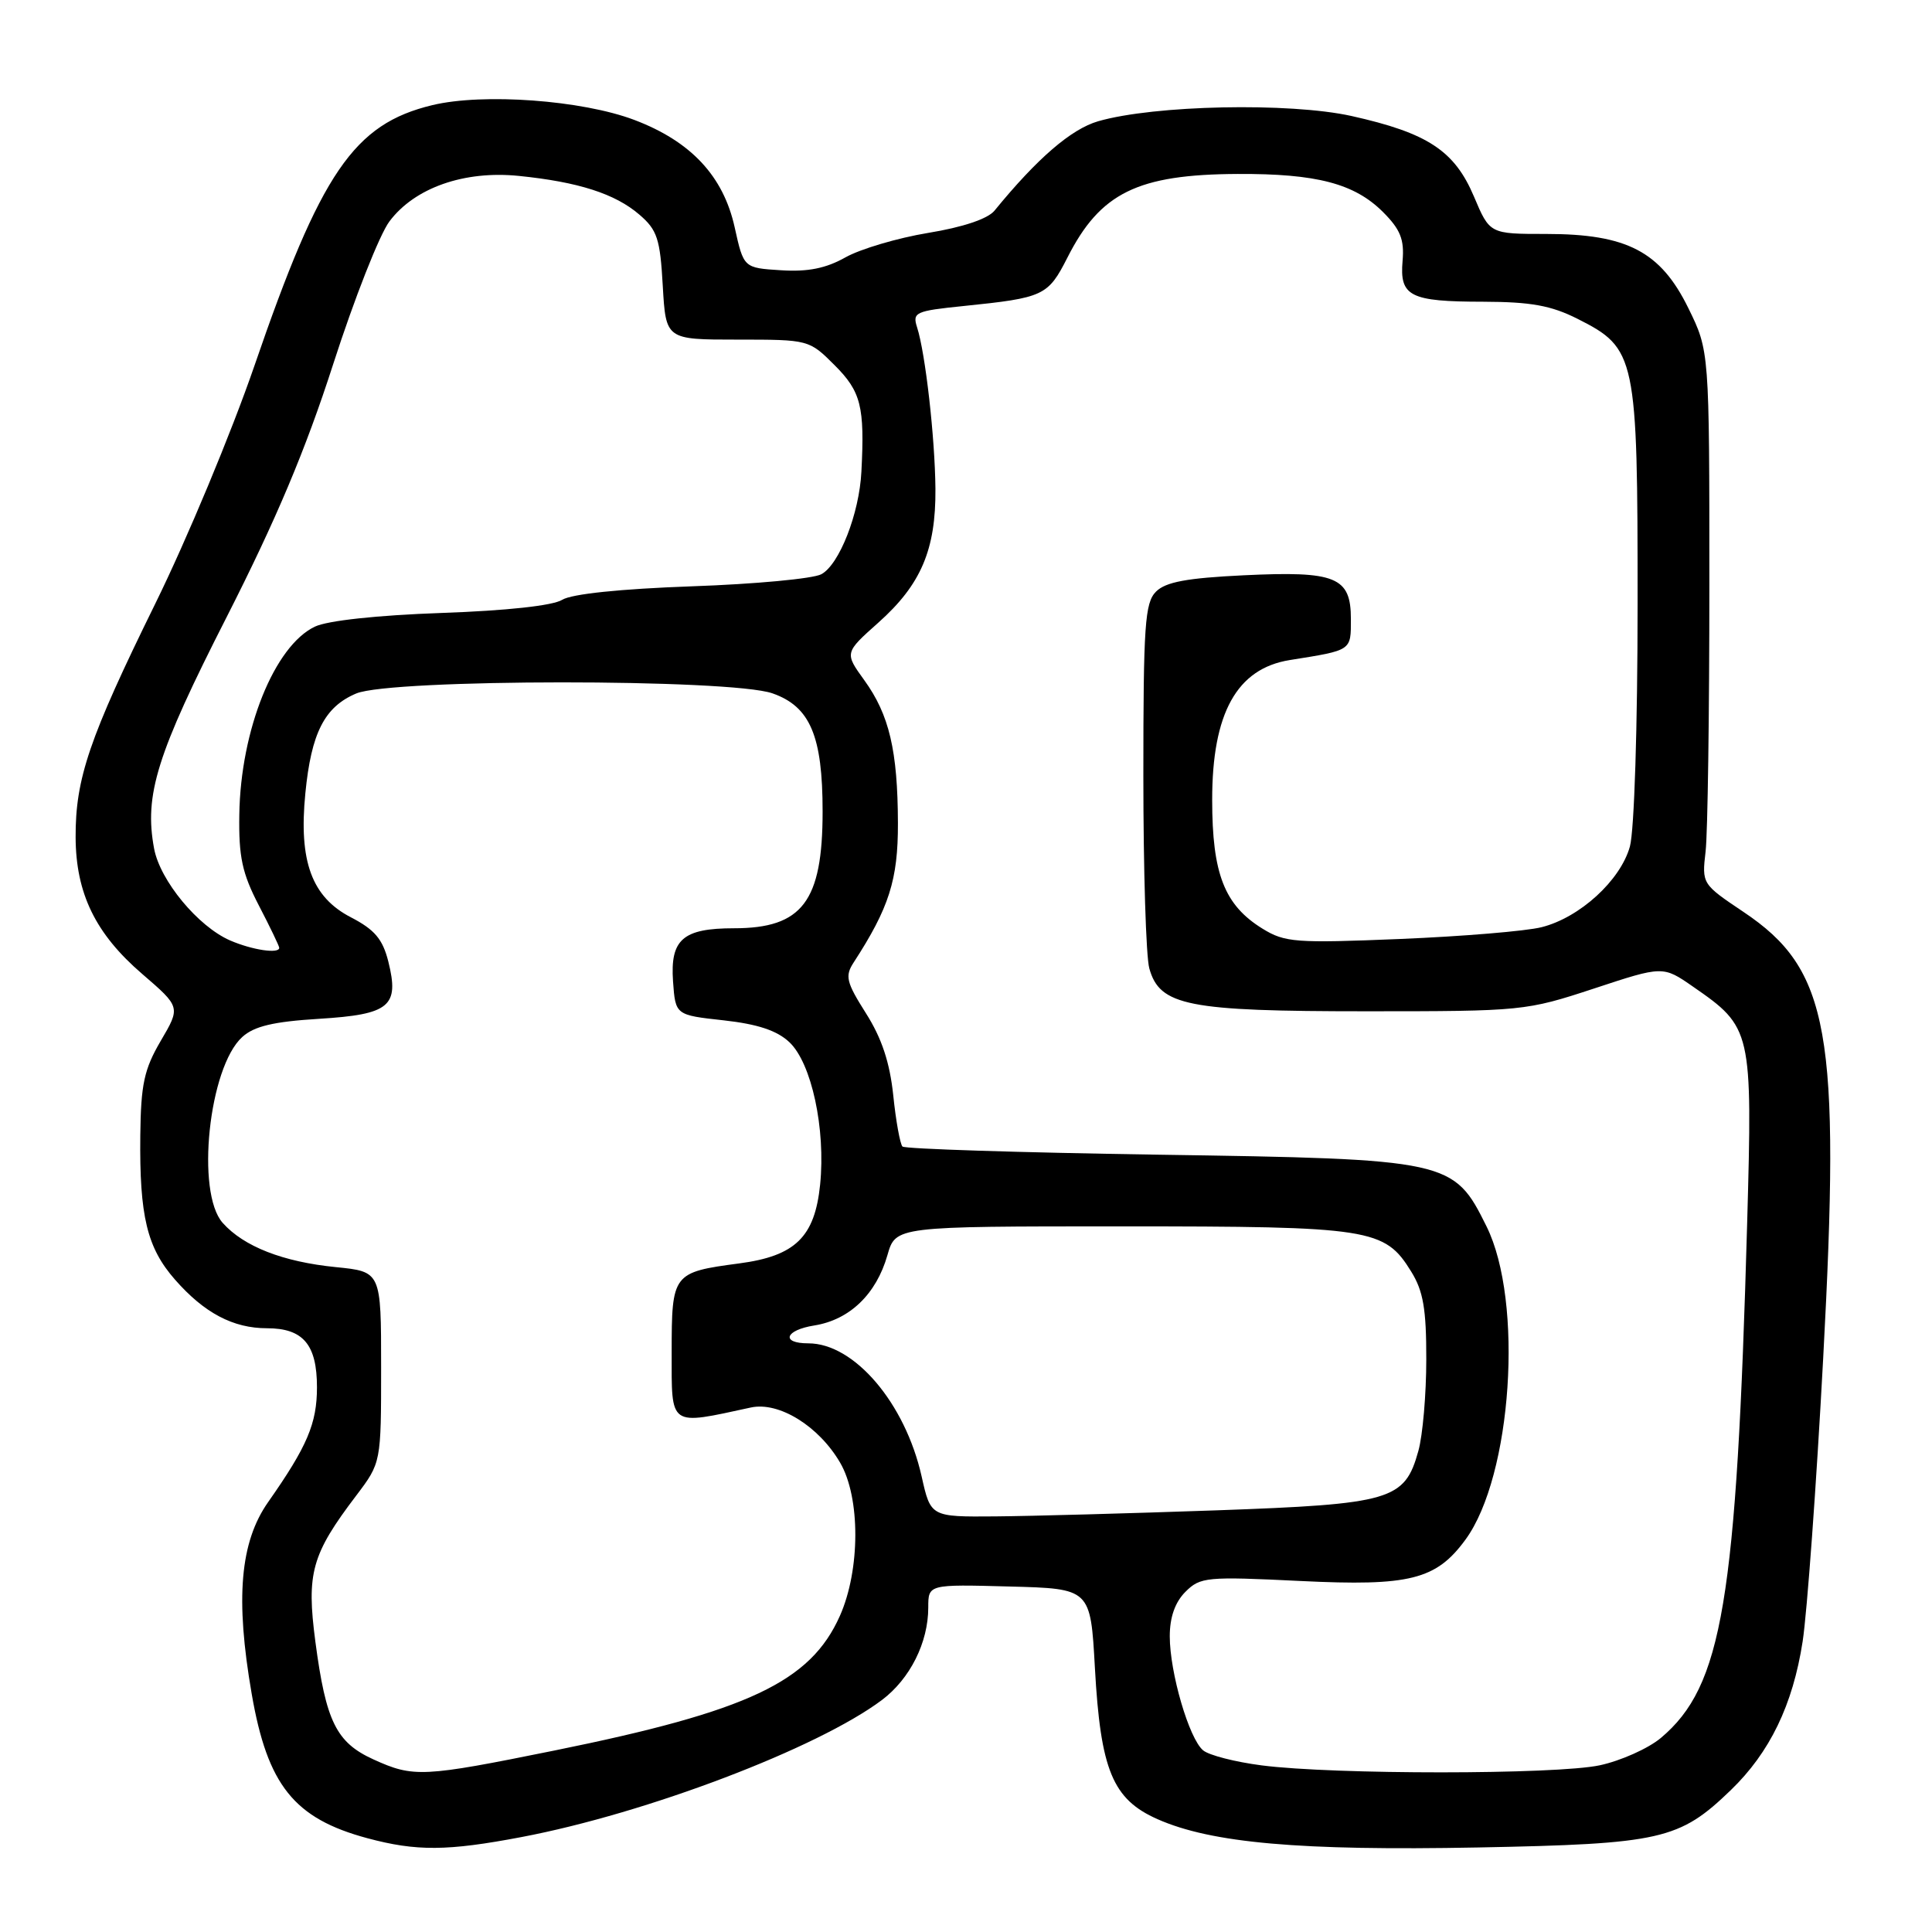 <?xml version="1.0" encoding="UTF-8" standalone="no"?>
<!DOCTYPE svg PUBLIC "-//W3C//DTD SVG 1.1//EN" "http://www.w3.org/Graphics/SVG/1.1/DTD/svg11.dtd" >
<svg xmlns="http://www.w3.org/2000/svg" xmlns:xlink="http://www.w3.org/1999/xlink" version="1.1" viewBox="0 0 256 256">
 <g >
 <path fill="currentColor"
d=" M 69.10 243.42 C 85.67 240.28 108.34 231.65 116.86 225.26 C 120.59 222.45 123.00 217.64 123.00 213.00 C 123.00 209.93 123.00 209.93 133.75 210.22 C 144.50 210.50 144.50 210.50 145.08 221.00 C 145.83 234.56 147.43 238.42 153.38 241.05 C 160.54 244.22 172.30 245.25 195.83 244.80 C 220.11 244.33 222.52 243.78 229.34 237.20 C 234.51 232.21 237.56 225.91 238.86 217.50 C 239.45 213.65 240.68 196.78 241.58 180.00 C 243.91 136.73 242.43 128.47 231.00 120.82 C 225.53 117.15 225.50 117.11 226.00 112.82 C 226.28 110.44 226.50 94.55 226.50 77.50 C 226.50 46.50 226.50 46.50 223.71 40.82 C 220.03 33.32 215.57 31.00 204.88 31.00 C 197.40 31.00 197.40 31.00 195.31 26.05 C 192.73 19.96 189.17 17.62 179.08 15.37 C 170.86 13.55 152.93 13.92 145.50 16.07 C 141.93 17.11 137.44 20.98 131.77 27.92 C 130.88 29.00 127.59 30.11 122.99 30.86 C 118.94 31.53 114.01 32.99 112.03 34.10 C 109.44 35.56 107.04 36.04 103.48 35.81 C 98.54 35.50 98.54 35.50 97.35 30.13 C 95.85 23.33 91.55 18.73 84.05 15.89 C 77.13 13.27 64.04 12.31 57.29 13.93 C 46.89 16.43 42.51 22.84 33.70 48.50 C 30.67 57.30 24.77 71.47 20.57 80.00 C 11.82 97.79 9.99 103.16 10.02 110.93 C 10.05 118.39 12.65 123.73 18.85 129.06 C 23.93 133.44 23.93 133.44 21.30 137.92 C 19.09 141.70 18.67 143.67 18.59 150.45 C 18.47 161.15 19.48 165.34 23.20 169.57 C 27.07 173.98 30.89 176.00 35.38 176.00 C 40.17 176.00 42.00 178.16 42.00 183.82 C 42.00 188.62 40.71 191.65 35.54 199.02 C 31.81 204.33 31.16 211.80 33.35 224.44 C 35.44 236.55 38.97 240.96 48.67 243.57 C 55.18 245.32 59.26 245.29 69.10 243.42 Z  M 49.48 233.13 C 44.56 230.89 43.19 228.12 41.79 217.54 C 40.59 208.44 41.28 205.97 47.21 198.16 C 50.50 193.81 50.50 193.81 50.50 181.16 C 50.50 168.50 50.50 168.50 44.50 167.90 C 37.48 167.20 32.30 165.17 29.51 162.04 C 25.92 158.02 27.66 141.43 32.10 137.41 C 33.67 135.98 36.23 135.37 42.25 135.00 C 51.66 134.42 52.94 133.35 51.45 127.39 C 50.70 124.43 49.64 123.18 46.50 121.55 C 41.31 118.87 39.57 114.13 40.46 105.12 C 41.24 97.12 43.00 93.66 47.20 91.89 C 51.83 89.94 96.77 89.92 102.35 91.87 C 107.35 93.62 109.00 97.51 109.00 107.52 C 109.00 119.45 106.31 123.00 97.26 123.00 C 90.48 123.00 88.79 124.48 89.18 130.04 C 89.50 134.50 89.50 134.50 95.89 135.20 C 100.39 135.70 102.96 136.55 104.59 138.09 C 107.54 140.85 109.42 149.60 108.67 156.97 C 107.96 163.92 105.38 166.43 97.94 167.41 C 89.13 168.58 89.00 168.75 89.00 179.17 C 89.00 189.18 88.56 188.87 99.50 186.50 C 103.22 185.70 108.49 188.96 111.32 193.81 C 114.02 198.42 114.00 208.02 111.29 214.11 C 107.39 222.86 99.16 226.74 73.48 231.95 C 56.00 235.49 54.80 235.55 49.48 233.13 Z  M 167.16 233.92 C 163.68 233.47 160.19 232.58 159.42 231.93 C 157.56 230.39 155.00 221.63 155.00 216.82 C 155.00 214.29 155.70 212.30 157.08 210.92 C 159.04 208.96 159.87 208.88 172.33 209.49 C 186.81 210.20 190.30 209.32 194.19 204.00 C 200.35 195.57 201.91 172.45 196.97 162.50 C 192.62 153.70 192.08 153.58 153.33 153.00 C 135.09 152.72 119.90 152.24 119.58 151.92 C 119.27 151.60 118.71 148.55 118.36 145.13 C 117.90 140.77 116.83 137.55 114.74 134.26 C 112.14 130.15 111.94 129.34 113.11 127.54 C 117.81 120.30 119.00 116.57 118.98 109.08 C 118.95 99.45 117.83 94.71 114.53 90.14 C 111.90 86.50 111.90 86.50 116.40 82.49 C 122.04 77.46 124.01 72.83 123.95 64.78 C 123.89 57.99 122.62 46.80 121.52 43.38 C 120.88 41.39 121.28 41.20 127.67 40.55 C 138.32 39.46 138.86 39.20 141.44 34.13 C 145.79 25.54 150.74 23.11 164.00 23.05 C 174.46 23.00 179.47 24.32 183.25 28.09 C 185.56 30.40 186.09 31.73 185.85 34.55 C 185.44 39.27 186.80 39.97 196.54 39.98 C 202.86 40.00 205.53 40.48 209.04 42.25 C 216.79 46.16 217.00 47.14 216.99 80.00 C 216.99 96.27 216.55 110.07 215.97 112.17 C 214.72 116.66 209.33 121.59 204.26 122.86 C 202.19 123.38 193.75 124.08 185.50 124.42 C 171.69 124.99 170.25 124.88 167.30 123.06 C 162.25 119.95 160.62 115.80 160.62 106.00 C 160.61 94.49 163.89 88.58 170.91 87.46 C 179.17 86.14 179.00 86.26 179.00 82.02 C 179.00 76.44 177.02 75.64 164.77 76.23 C 157.29 76.59 154.46 77.11 153.18 78.39 C 151.70 79.87 151.50 82.82 151.50 102.79 C 151.50 115.28 151.85 126.77 152.29 128.32 C 153.67 133.27 157.36 134.00 181.00 134.00 C 201.73 134.00 202.20 133.95 211.20 130.99 C 220.35 127.97 220.35 127.97 224.34 130.74 C 232.13 136.13 232.22 136.52 231.51 162.00 C 230.10 212.26 228.23 223.42 220.07 230.29 C 218.41 231.68 214.77 233.31 211.98 233.91 C 206.20 235.15 176.69 235.16 167.16 233.92 Z  M 122.12 195.63 C 119.94 185.92 113.20 178.00 107.11 178.00 C 103.42 178.00 104.00 176.25 107.91 175.63 C 112.58 174.88 116.11 171.49 117.59 166.31 C 118.68 162.50 118.68 162.50 148.59 162.50 C 181.65 162.50 183.47 162.78 186.99 168.49 C 188.59 171.07 189.00 173.46 188.99 180.12 C 188.99 184.73 188.52 190.19 187.94 192.26 C 186.13 198.79 184.38 199.30 161.13 200.13 C 149.78 200.53 136.63 200.89 131.91 200.93 C 123.32 201.00 123.32 201.00 122.12 195.63 Z  M 30.48 124.61 C 26.23 122.75 21.22 116.70 20.42 112.45 C 19.09 105.32 20.76 99.97 30.04 81.75 C 36.58 68.88 40.47 59.67 44.15 48.25 C 46.94 39.59 50.29 31.08 51.60 29.34 C 54.94 24.88 61.51 22.57 68.76 23.31 C 76.64 24.11 81.50 25.67 84.71 28.43 C 87.09 30.47 87.47 31.63 87.82 37.88 C 88.23 45.00 88.23 45.00 97.71 45.00 C 107.17 45.00 107.21 45.01 110.60 48.40 C 114.09 51.89 114.59 53.87 114.14 62.50 C 113.86 68.06 111.21 74.81 108.83 76.09 C 107.74 76.68 100.01 77.40 91.67 77.69 C 82.17 78.03 75.75 78.70 74.49 79.48 C 73.26 80.25 67.12 80.92 58.49 81.22 C 49.99 81.52 43.41 82.23 41.73 83.03 C 36.37 85.57 31.88 96.72 31.71 107.93 C 31.62 113.55 32.09 115.72 34.30 119.98 C 35.79 122.84 37.00 125.37 37.00 125.59 C 37.00 126.42 33.41 125.88 30.48 124.61 Z "/>
</g>
</svg>